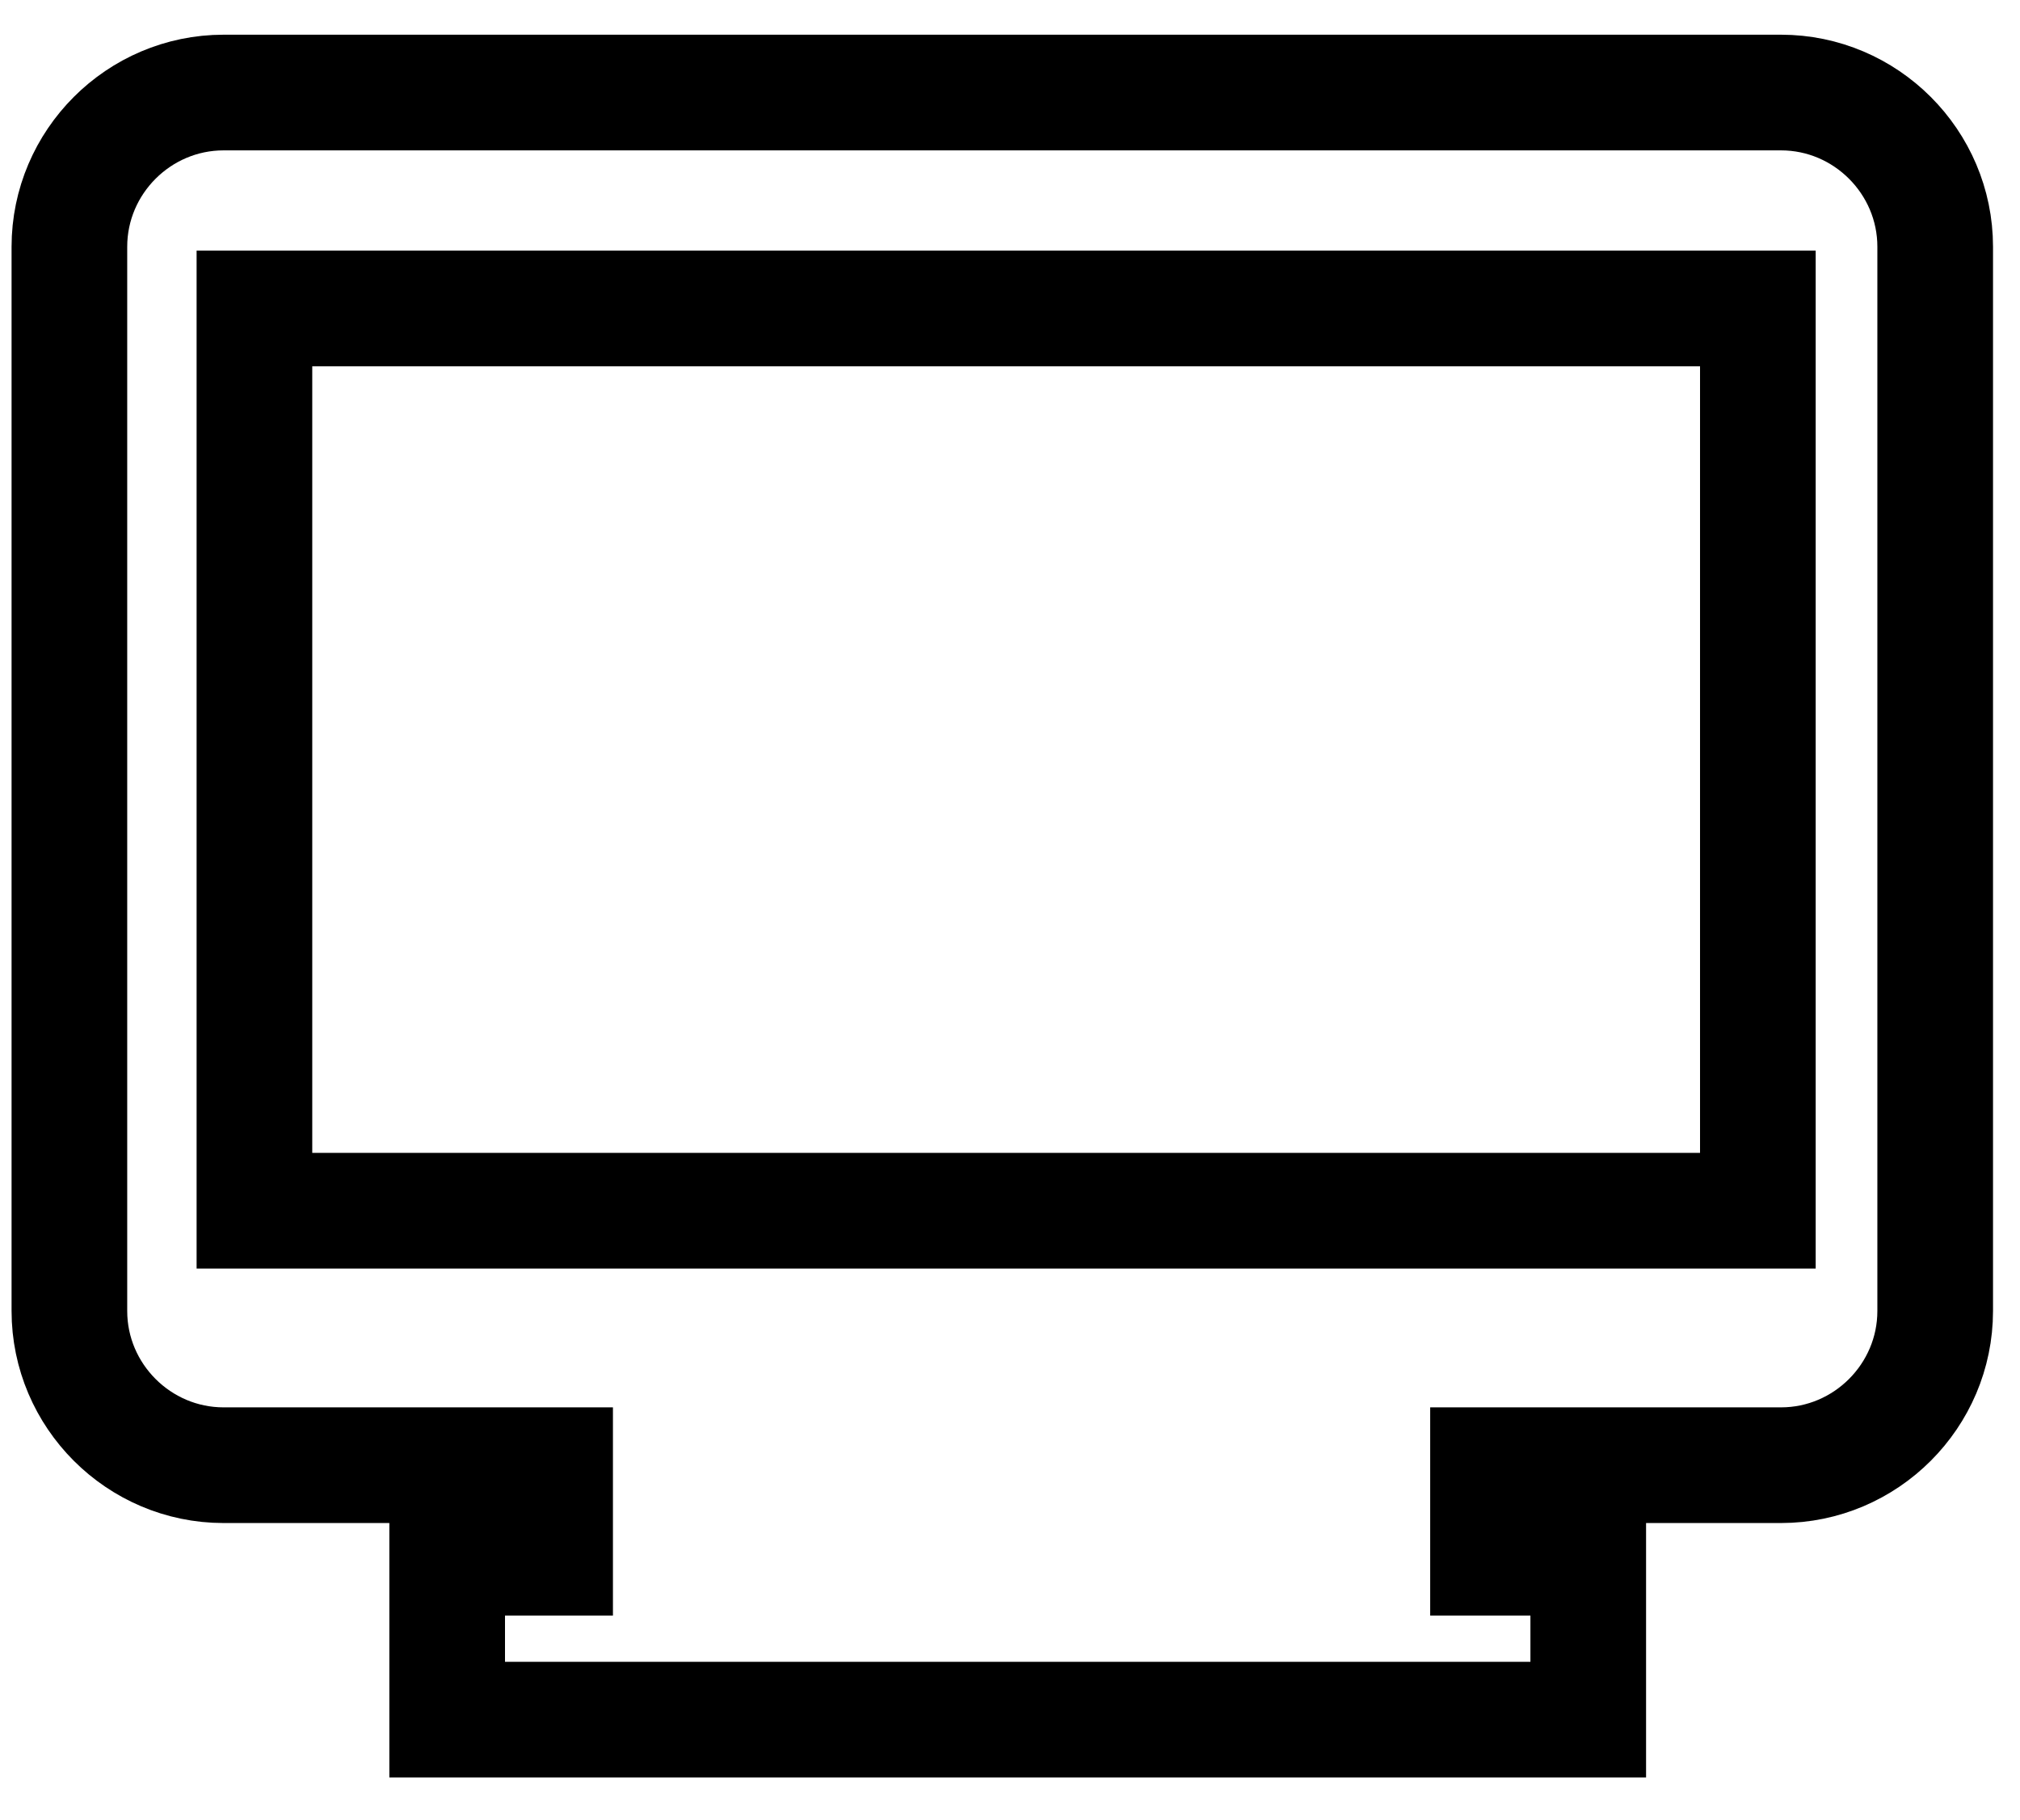 <?xml version="1.0" encoding="utf-8"?>
<!-- Generator: Adobe Illustrator 18.1.0, SVG Export Plug-In . SVG Version: 6.00 Build 0)  -->
<!DOCTYPE svg PUBLIC "-//W3C//DTD SVG 1.1//EN" "http://www.w3.org/Graphics/SVG/1.1/DTD/svg11.dtd">
<svg version="1.1" id="Layer_1" xmlns="http://www.w3.org/2000/svg" xmlns:xlink="http://www.w3.org/1999/xlink" x="0px" y="0px"
	 viewBox="0 0 26.2 23.6" enable-background="new 0 0 26.2 23.6" xml:space="preserve">
<rect x="3.3" y="4" fill="none" stroke="#000000" stroke-width="1.5" stroke-miterlimit="10" width="19.5" height="11.7"/>
<path fill="none" stroke="#000000" stroke-width="1.5" stroke-miterlimit="10" d="M23.1,1.2H2.9c-1.1,0-2,0.9-2,2V17
	c0,1.1,0.9,2,2,2h4.3v1.2H5.8v2.1h14.8v-2.1h-1.3V19h3.8c1.1,0,2-0.9,2-2V3.2C25.1,2.1,24.2,1.2,23.1,1.2z"/>
</svg>
